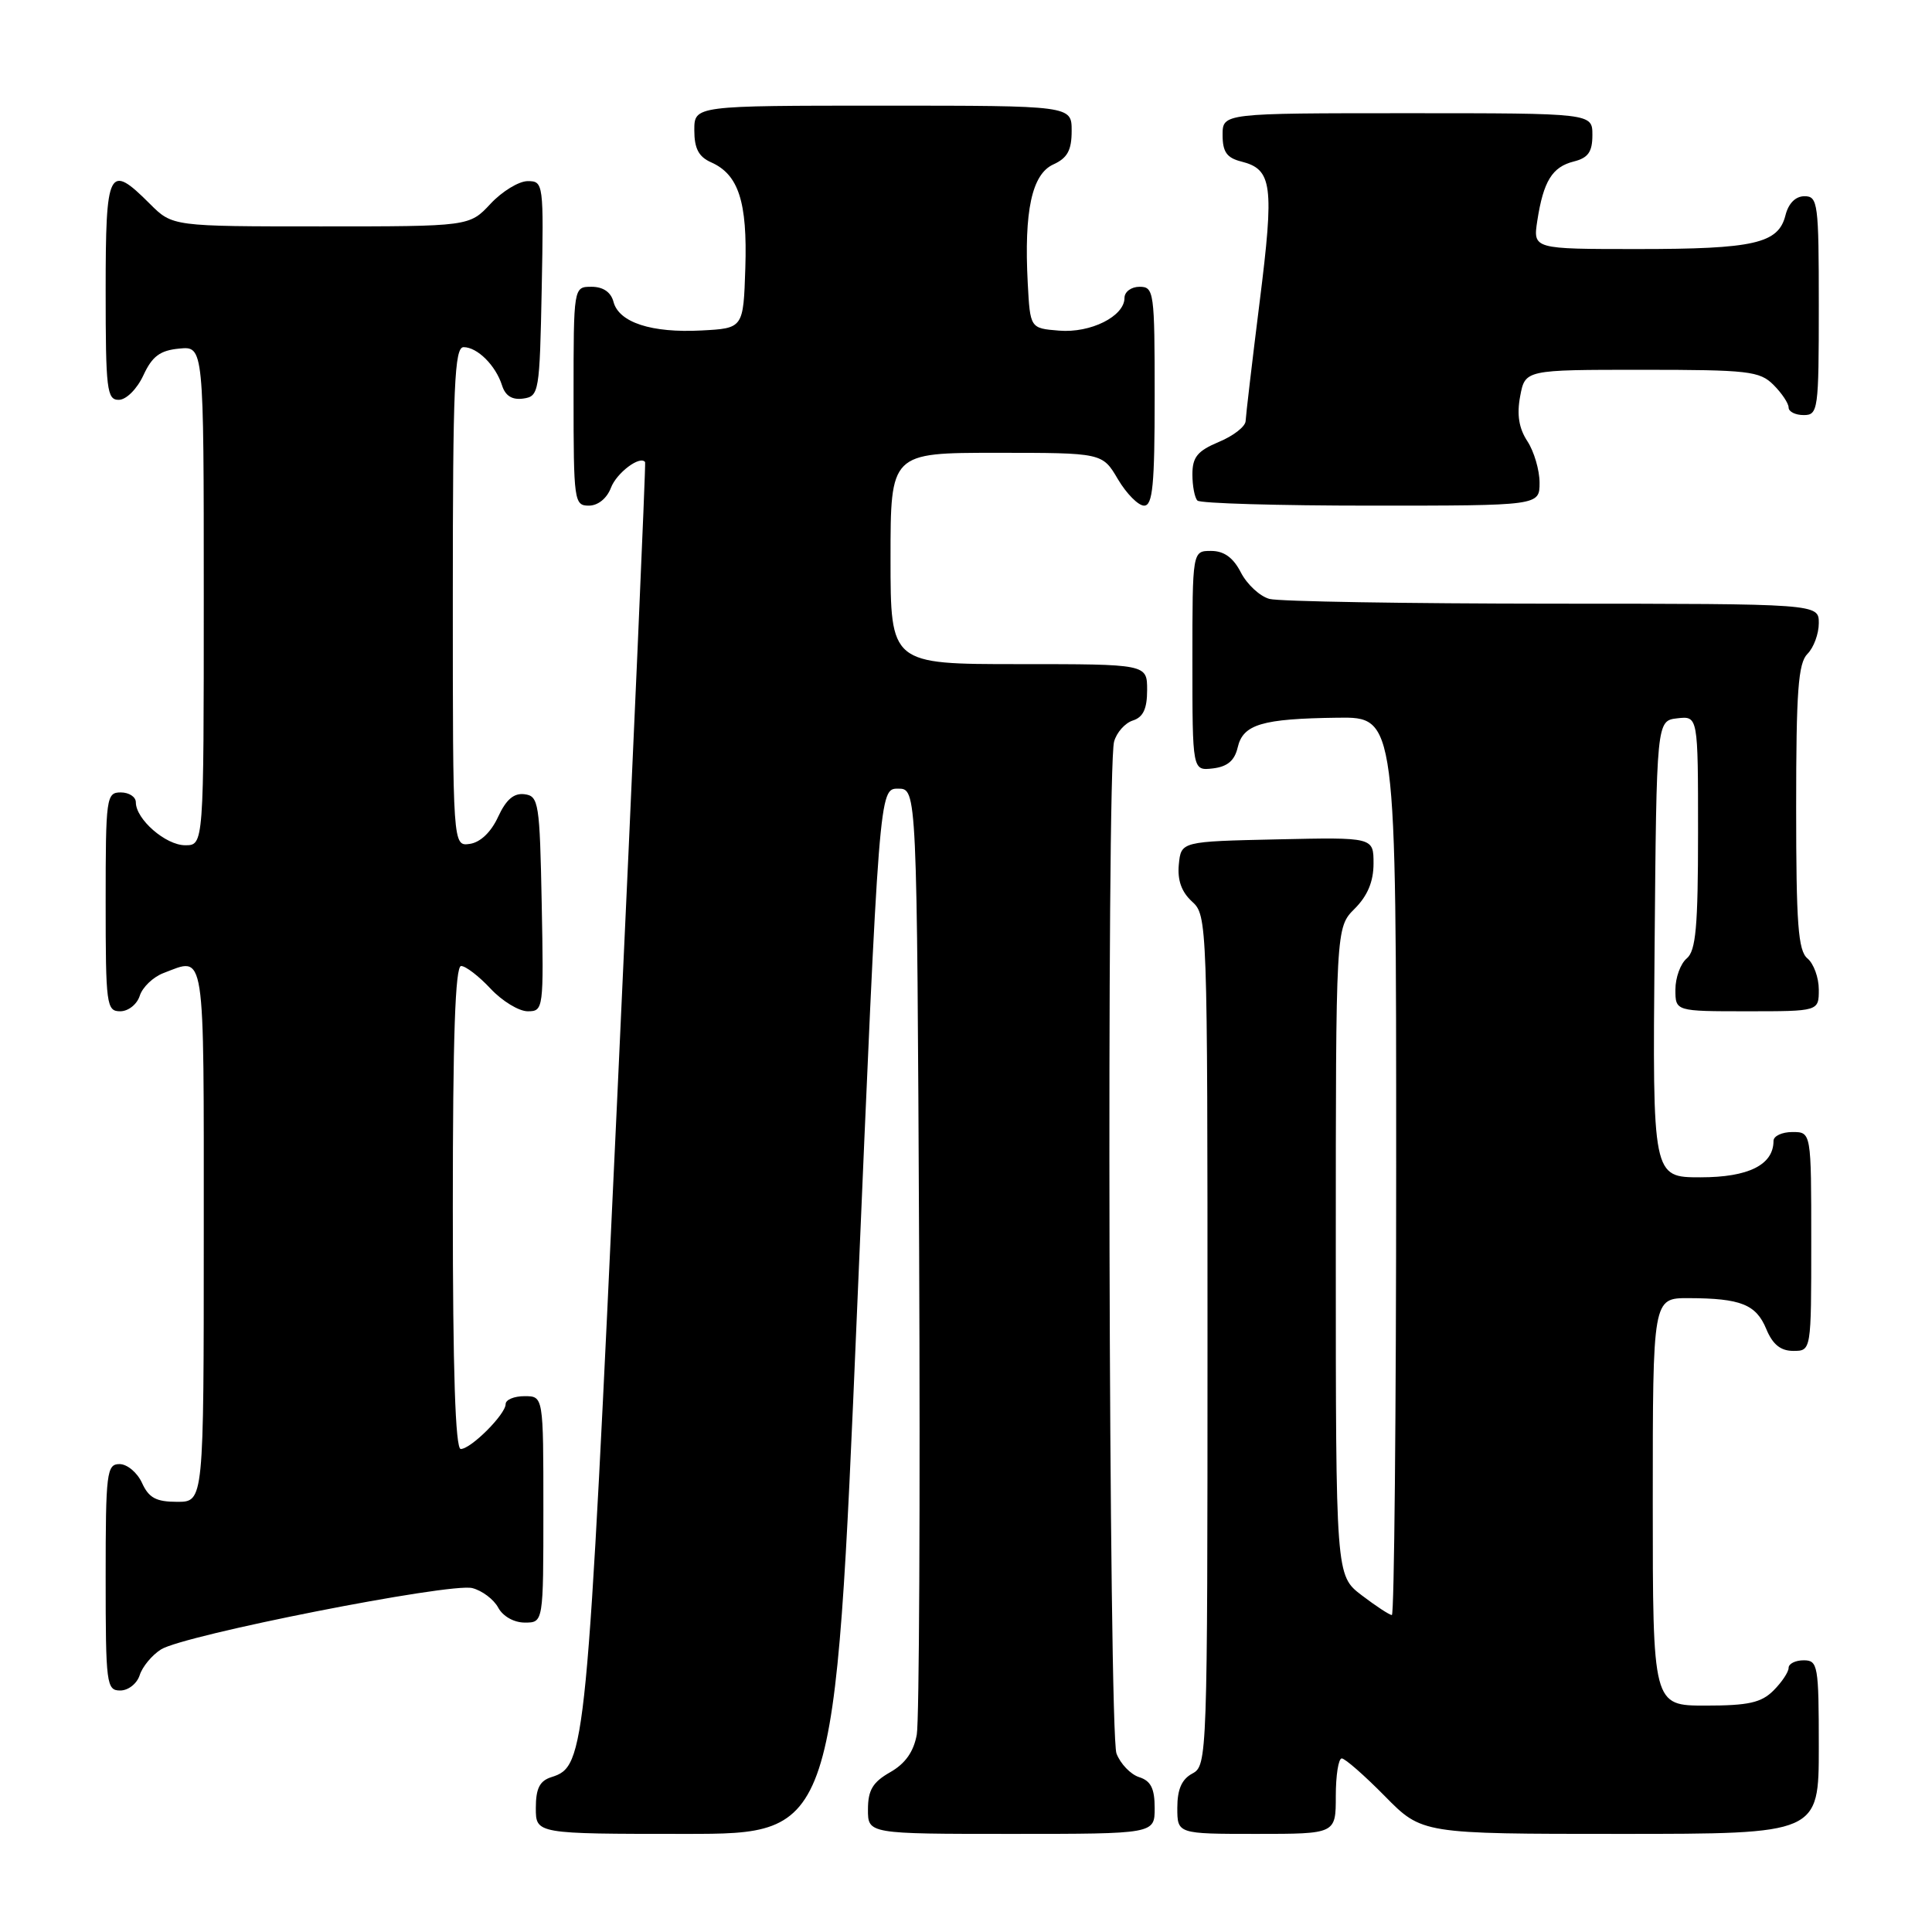 <?xml version="1.0" encoding="UTF-8" standalone="no"?>
<!DOCTYPE svg PUBLIC "-//W3C//DTD SVG 1.1//EN" "http://www.w3.org/Graphics/SVG/1.1/DTD/svg11.dtd" >
<svg xmlns="http://www.w3.org/2000/svg" xmlns:xlink="http://www.w3.org/1999/xlink" version="1.1" viewBox="0 0 256 256">
 <g >
 <path fill="currentColor"
d=" M 113.56 173.75 C 116.50 104.50 116.50 104.50 119.00 104.50 C 121.50 104.50 121.50 104.50 121.79 165.50 C 121.94 199.05 121.80 228.00 121.48 229.83 C 121.07 232.11 119.96 233.69 117.95 234.83 C 115.65 236.14 115.01 237.20 115.01 239.75 C 115.00 243.00 115.00 243.00 134.00 243.00 C 153.00 243.00 153.00 243.00 153.00 239.57 C 153.00 236.98 152.49 235.97 150.94 235.48 C 149.81 235.12 148.46 233.71 147.94 232.35 C 146.92 229.66 146.61 102.04 147.62 98.28 C 147.95 97.06 149.07 95.80 150.11 95.47 C 151.48 95.03 152.00 93.92 152.00 91.43 C 152.00 88.00 152.00 88.00 135.00 88.00 C 118.00 88.00 118.00 88.00 118.00 74.00 C 118.00 60.00 118.00 60.00 132.03 60.00 C 146.07 60.00 146.07 60.00 148.13 63.50 C 149.27 65.42 150.83 67.00 151.60 67.00 C 152.74 67.00 153.00 64.27 153.00 52.50 C 153.00 38.67 152.91 38.00 151.00 38.00 C 149.90 38.00 149.00 38.66 149.00 39.48 C 149.00 41.91 144.51 44.16 140.33 43.81 C 136.50 43.50 136.50 43.50 136.18 37.50 C 135.68 27.95 136.73 23.08 139.57 21.79 C 141.44 20.94 142.00 19.91 142.00 17.34 C 142.00 14.00 142.00 14.00 117.00 14.00 C 92.00 14.00 92.00 14.00 92.00 17.26 C 92.00 19.68 92.58 20.78 94.23 21.51 C 97.86 23.12 99.04 26.74 98.76 35.50 C 98.50 43.50 98.50 43.50 92.93 43.79 C 86.33 44.14 82.00 42.73 81.29 39.99 C 80.95 38.71 79.92 38.00 78.38 38.00 C 76.00 38.00 76.00 38.00 76.00 52.50 C 76.00 66.39 76.08 67.00 78.02 67.00 C 79.23 67.00 80.41 66.05 80.95 64.64 C 81.70 62.65 84.82 60.31 85.48 61.23 C 85.59 61.38 83.94 99.07 81.81 145.00 C 77.75 232.57 77.60 234.04 73.06 235.48 C 71.51 235.97 71.00 236.98 71.00 239.57 C 71.00 243.00 71.00 243.00 90.81 243.00 C 110.62 243.00 110.62 243.00 113.56 173.75 Z  M 177.00 238.00 C 177.00 235.25 177.35 233.00 177.79 233.00 C 178.22 233.00 180.79 235.25 183.50 238.00 C 188.42 243.00 188.42 243.00 214.71 243.00 C 241.00 243.00 241.00 243.00 241.00 231.50 C 241.00 220.67 240.88 220.00 239.00 220.00 C 237.90 220.00 237.00 220.45 237.00 221.00 C 237.00 221.55 236.10 222.90 235.00 224.00 C 233.38 225.62 231.67 226.00 226.00 226.00 C 219.00 226.00 219.00 226.00 219.00 199.00 C 219.00 172.00 219.00 172.00 223.75 172.01 C 230.66 172.03 232.69 172.84 234.04 176.10 C 234.89 178.15 235.94 179.00 237.62 179.00 C 240.00 179.00 240.00 179.00 240.00 164.50 C 240.00 150.00 240.00 150.00 237.50 150.00 C 236.12 150.00 235.00 150.53 235.00 151.17 C 235.00 154.35 231.69 156.00 225.33 156.00 C 218.97 156.00 218.97 156.00 219.24 125.75 C 219.50 95.50 219.50 95.50 222.25 95.18 C 225.00 94.87 225.00 94.87 225.00 110.31 C 225.00 122.82 224.71 125.99 223.50 127.00 C 222.68 127.68 222.00 129.54 222.00 131.12 C 222.00 134.00 222.00 134.00 231.50 134.00 C 241.00 134.00 241.00 134.00 241.00 131.12 C 241.00 129.54 240.32 127.68 239.50 127.00 C 238.26 125.97 238.00 122.45 238.00 106.95 C 238.00 91.57 238.27 87.87 239.50 86.64 C 240.32 85.82 241.00 83.99 241.00 82.57 C 241.00 80.00 241.00 80.00 205.75 79.99 C 186.36 79.98 169.47 79.70 168.21 79.36 C 166.95 79.02 165.25 77.45 164.43 75.87 C 163.41 73.88 162.19 73.00 160.47 73.00 C 158.00 73.00 158.00 73.00 158.00 87.57 C 158.00 102.13 158.00 102.13 160.71 101.82 C 162.64 101.59 163.59 100.79 164.00 99.04 C 164.71 95.97 167.21 95.23 177.25 95.10 C 185.00 95.00 185.00 95.00 185.00 154.50 C 185.00 187.23 184.74 214.00 184.43 214.00 C 184.12 214.00 182.32 212.82 180.43 211.38 C 177.00 208.76 177.00 208.76 177.00 165.84 C 177.00 122.91 177.00 122.91 179.50 120.41 C 181.21 118.70 182.00 116.81 182.00 114.42 C 182.00 110.94 182.00 110.94 169.25 111.22 C 156.50 111.50 156.50 111.50 156.20 114.55 C 156.00 116.63 156.56 118.19 157.95 119.46 C 159.97 121.28 160.00 122.14 160.00 177.62 C 160.00 232.91 159.96 233.95 158.00 235.00 C 156.59 235.75 156.00 237.09 156.00 239.54 C 156.00 243.00 156.00 243.00 166.50 243.00 C 177.00 243.00 177.00 243.00 177.00 238.00 Z  M 18.51 221.97 C 18.86 220.86 20.13 219.32 21.33 218.56 C 24.30 216.66 59.65 209.69 62.58 210.43 C 63.88 210.76 65.42 211.92 66.01 213.01 C 66.63 214.17 68.10 215.00 69.54 215.00 C 72.00 215.00 72.00 215.00 72.00 200.00 C 72.00 185.00 72.00 185.00 69.50 185.00 C 68.12 185.00 67.00 185.47 67.00 186.05 C 67.00 187.40 62.40 192.00 61.05 192.00 C 60.34 192.00 60.00 181.59 60.00 160.00 C 60.00 137.42 60.32 128.00 61.10 128.00 C 61.70 128.00 63.46 129.35 65.00 131.00 C 66.54 132.65 68.76 134.00 69.93 134.00 C 72.01 134.00 72.05 133.70 71.78 119.75 C 71.52 106.36 71.38 105.48 69.50 105.24 C 68.09 105.06 67.06 105.94 66.00 108.24 C 65.07 110.26 63.65 111.62 62.25 111.82 C 60.00 112.14 60.00 112.14 60.00 79.07 C 60.00 51.08 60.22 46.00 61.43 46.00 C 63.25 46.00 65.68 48.42 66.52 51.06 C 66.96 52.46 67.87 53.02 69.34 52.81 C 71.42 52.51 71.51 52.00 71.78 38.25 C 72.05 24.30 72.01 24.00 69.93 24.00 C 68.76 24.00 66.54 25.35 65.00 27.00 C 62.20 30.00 62.20 30.00 42.52 30.00 C 22.85 30.00 22.85 30.00 19.85 27.00 C 14.40 21.55 14.00 22.34 14.00 38.50 C 14.00 51.65 14.16 53.00 15.75 52.98 C 16.73 52.97 18.16 51.54 19.00 49.73 C 20.17 47.20 21.21 46.43 23.75 46.19 C 27.00 45.87 27.00 45.87 27.00 78.94 C 27.00 112.00 27.00 112.00 24.54 112.00 C 21.96 112.00 18.00 108.56 18.00 106.31 C 18.00 105.59 17.10 105.00 16.00 105.00 C 14.09 105.00 14.00 105.67 14.00 119.50 C 14.00 133.16 14.11 134.00 15.93 134.00 C 17.00 134.00 18.16 133.08 18.52 131.94 C 18.88 130.81 20.29 129.46 21.65 128.94 C 27.27 126.81 27.00 125.04 27.00 163.50 C 27.00 199.00 27.00 199.00 23.48 199.00 C 20.69 199.00 19.72 198.48 18.82 196.50 C 18.19 195.12 16.85 194.00 15.84 194.00 C 14.14 194.00 14.00 195.10 14.00 209.00 C 14.00 223.16 14.11 224.00 15.93 224.00 C 17.00 224.00 18.15 223.09 18.51 221.97 Z  M 204.00 63.96 C 204.00 62.30 203.27 59.82 202.39 58.47 C 201.26 56.75 200.97 54.95 201.43 52.50 C 202.09 49.00 202.09 49.00 217.55 49.00 C 231.67 49.00 233.17 49.17 235.00 51.00 C 236.10 52.10 237.00 53.45 237.00 54.00 C 237.00 54.55 237.90 55.00 239.00 55.00 C 240.91 55.00 241.00 54.33 241.00 40.50 C 241.00 26.94 240.88 26.00 239.11 26.00 C 237.92 26.00 236.98 26.94 236.58 28.54 C 235.64 32.27 232.43 33.00 217.00 33.00 C 203.13 33.00 203.13 33.00 203.70 29.25 C 204.51 24.01 205.67 22.12 208.53 21.40 C 210.44 20.92 211.00 20.13 211.00 17.89 C 211.00 15.00 211.00 15.00 186.50 15.00 C 162.00 15.00 162.00 15.00 162.00 17.89 C 162.00 20.13 162.56 20.92 164.47 21.40 C 168.59 22.44 168.86 24.47 166.91 40.00 C 165.91 47.98 165.08 55.09 165.05 55.80 C 165.02 56.52 163.43 57.76 161.50 58.56 C 158.67 59.75 158.00 60.57 158.00 62.85 C 158.00 64.40 158.30 65.97 158.67 66.33 C 159.03 66.70 169.38 67.00 181.67 67.00 C 204.00 67.00 204.00 67.00 204.00 63.96 Z "/>
</g>
</svg>